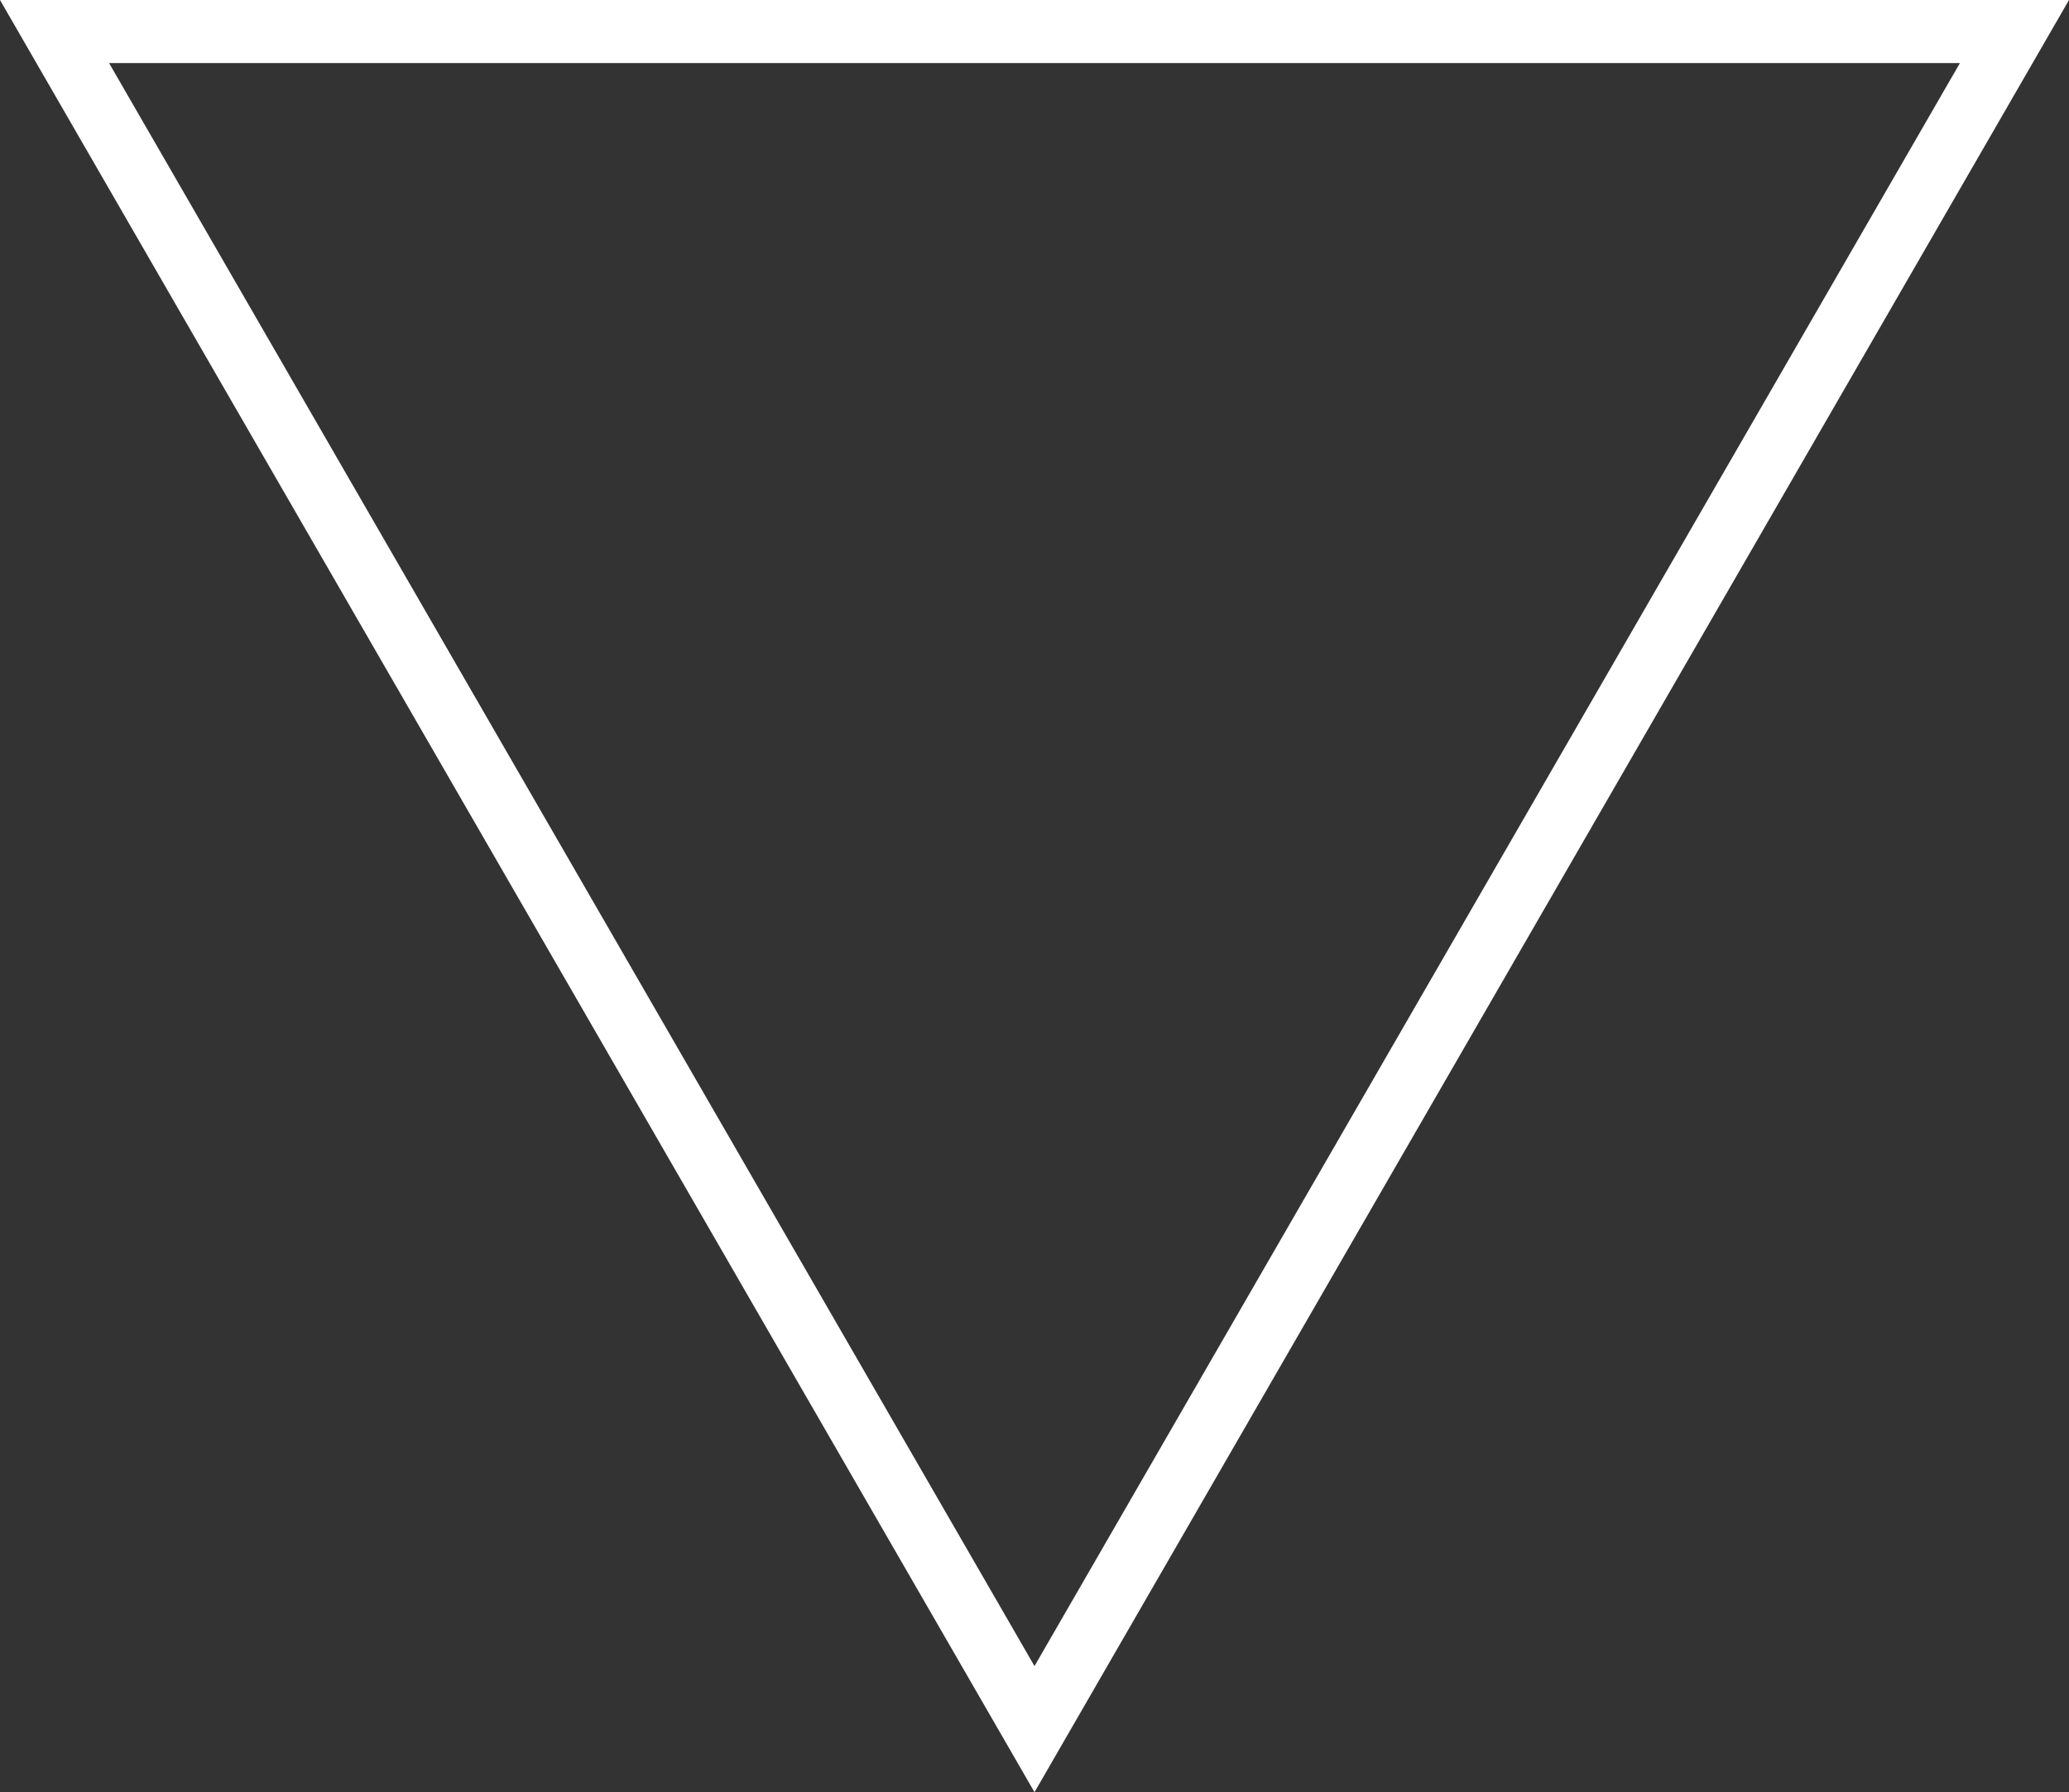 <?xml version="1.0" encoding="UTF-8"?>
<svg id="Layer_1" data-name="Layer 1" xmlns="http://www.w3.org/2000/svg" viewBox="0 0 65.64 56.85">
  <rect x="0" y="0" width="65.64" height="56.85" fill="#333333" stroke="none"/>
  <defs>
    <style>
      .cls-1 {
        fill: #fff;
      }
    </style>
  </defs>
  <path class="cls-1" d="m32.82,56.85L0,0h65.64l-32.82,56.85ZM3.46,2l29.36,50.85L62.18,2H3.46Z"/>
</svg>